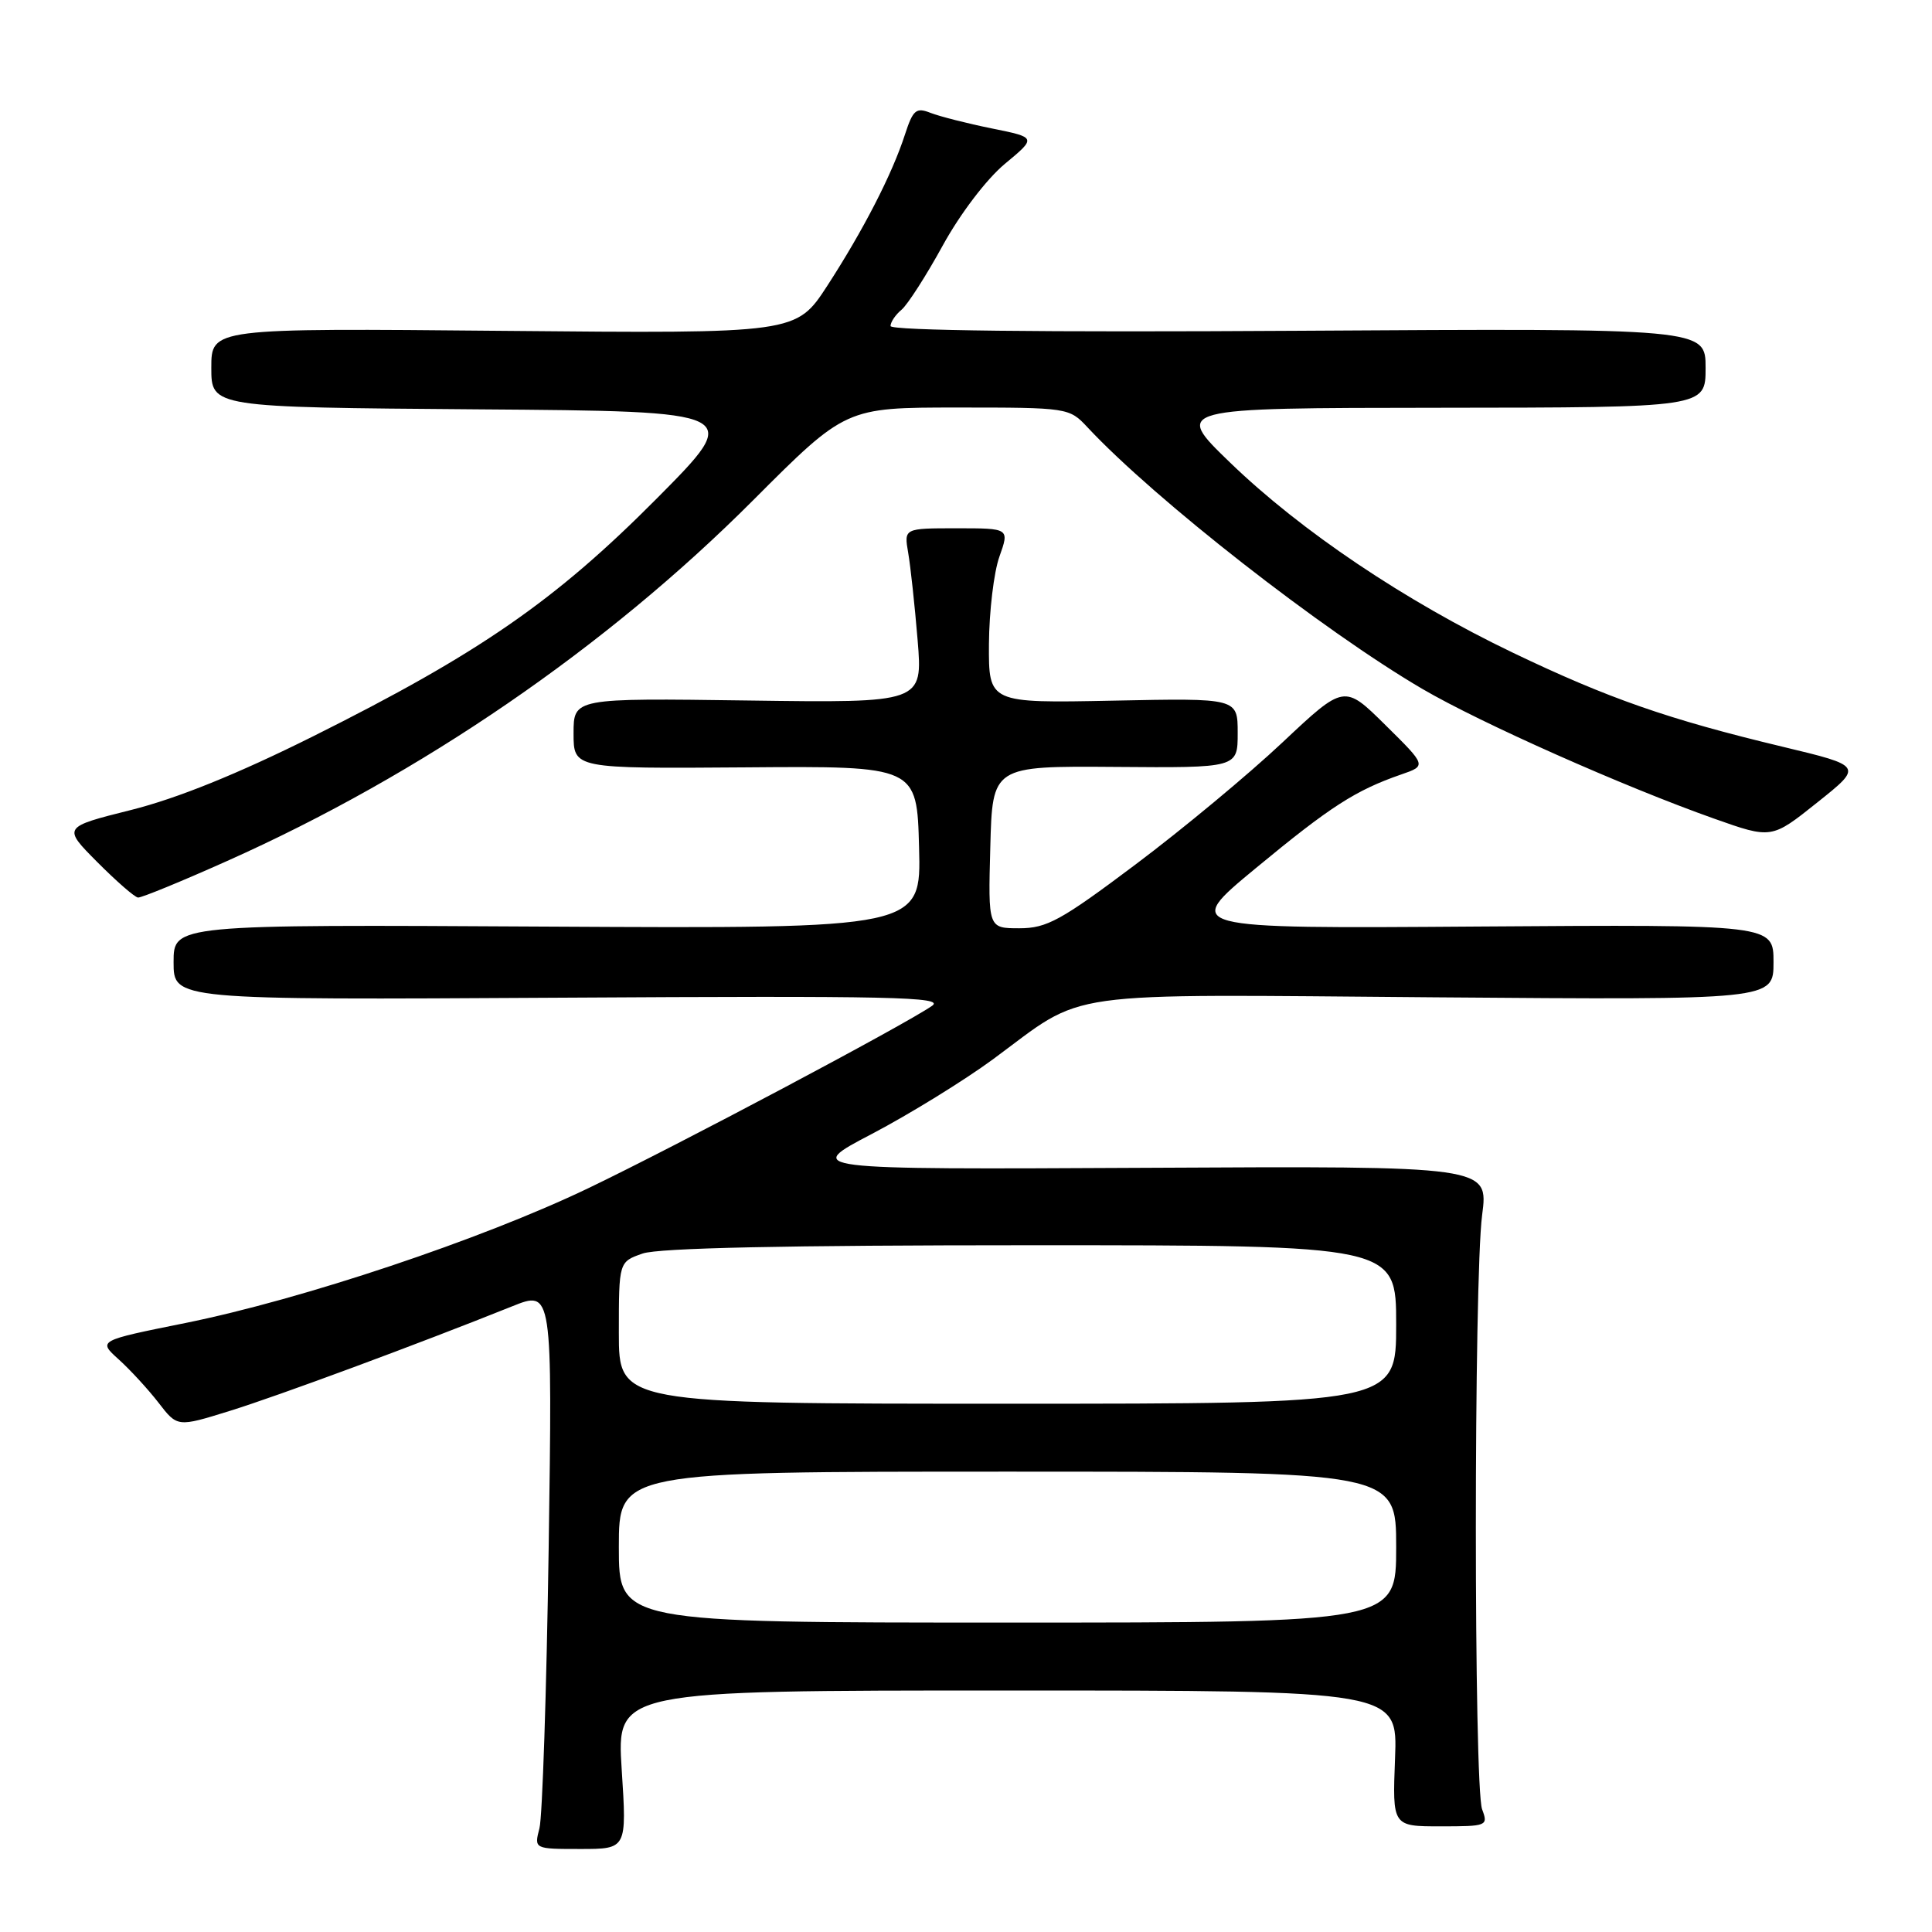 <?xml version="1.0" encoding="UTF-8" standalone="no"?>
<!DOCTYPE svg PUBLIC "-//W3C//DTD SVG 1.1//EN" "http://www.w3.org/Graphics/SVG/1.1/DTD/svg11.dtd" >
<svg xmlns="http://www.w3.org/2000/svg" xmlns:xlink="http://www.w3.org/1999/xlink" version="1.1" viewBox="0 0 256 256">
 <g >
 <path fill="currentColor"
d=" M 82.38 234.50 C 81.71 224.00 81.71 224.00 133.45 224.00 C 185.20 224.00 185.20 224.00 184.85 233.00 C 184.50 242.00 184.50 242.00 190.87 242.00 C 197.05 242.00 197.21 241.94 196.39 239.75 C 195.28 236.81 195.28 169.44 196.39 161.00 C 197.24 154.50 197.24 154.50 151.87 154.74 C 106.50 154.97 106.50 154.97 115.55 150.24 C 120.52 147.63 127.72 143.19 131.55 140.38 C 144.15 131.09 139.41 131.75 190.14 132.15 C 235.00 132.50 235.00 132.50 235.00 127.50 C 235.00 122.50 235.00 122.50 195.85 122.77 C 156.70 123.05 156.70 123.05 166.43 115.01 C 176.28 106.87 179.61 104.72 185.67 102.62 C 189.03 101.46 189.03 101.46 183.57 96.07 C 178.12 90.68 178.12 90.68 169.95 98.36 C 165.46 102.59 156.71 109.86 150.50 114.52 C 140.57 121.98 138.71 123.00 135.07 123.00 C 130.93 123.00 130.93 123.00 131.22 112.25 C 131.50 101.50 131.50 101.50 147.75 101.62 C 164.00 101.75 164.00 101.75 164.00 97.12 C 164.00 92.50 164.00 92.50 147.50 92.84 C 131.00 93.17 131.00 93.17 131.04 85.34 C 131.07 81.03 131.69 75.81 132.43 73.75 C 133.76 70.00 133.76 70.00 126.77 70.00 C 119.78 70.00 119.78 70.00 120.34 73.25 C 120.65 75.04 121.21 80.24 121.59 84.82 C 122.27 93.14 122.27 93.14 99.13 92.82 C 76.00 92.50 76.00 92.50 76.00 97.18 C 76.00 101.85 76.00 101.85 98.75 101.68 C 121.50 101.50 121.50 101.50 121.78 112.28 C 122.07 123.05 122.07 123.05 72.53 122.78 C 23.00 122.50 23.00 122.50 23.00 127.50 C 23.00 132.50 23.00 132.50 74.25 132.20 C 118.21 131.94 125.22 132.09 123.50 133.28 C 119.87 135.80 89.72 151.80 77.94 157.45 C 63.78 164.24 40.05 172.18 24.54 175.31 C 12.97 177.64 12.97 177.64 15.73 180.13 C 17.25 181.50 19.62 184.08 21.00 185.86 C 23.50 189.11 23.50 189.11 30.42 186.96 C 36.85 184.97 55.36 178.11 67.85 173.10 C 73.20 170.95 73.20 170.95 72.70 205.23 C 72.42 224.08 71.87 240.74 71.48 242.25 C 70.77 245.00 70.77 245.00 76.91 245.00 C 83.06 245.00 83.06 245.00 82.38 234.50 Z  M 30.06 114.10 C 55.75 102.64 80.33 85.79 99.78 66.30 C 112.06 54.00 112.06 54.00 126.86 54.00 C 141.50 54.00 141.68 54.03 144.08 56.60 C 153.00 66.16 175.27 83.56 188.48 91.29 C 196.19 95.80 215.20 104.25 227.12 108.47 C 234.74 111.17 234.74 111.17 240.80 106.33 C 246.86 101.50 246.86 101.50 236.18 98.94 C 221.06 95.32 213.09 92.54 200.47 86.49 C 186.18 79.64 172.40 70.38 163.00 61.30 C 155.50 54.06 155.50 54.06 190.75 54.03 C 226.00 54.00 226.00 54.00 226.00 48.75 C 226.00 43.50 226.00 43.50 172.00 43.83 C 137.94 44.04 118.00 43.81 118.00 43.20 C 118.00 42.68 118.66 41.70 119.46 41.04 C 120.26 40.37 122.72 36.54 124.92 32.53 C 127.23 28.32 130.72 23.74 133.14 21.72 C 137.36 18.22 137.36 18.22 131.43 17.02 C 128.17 16.36 124.52 15.43 123.31 14.96 C 121.39 14.20 120.98 14.55 119.92 17.80 C 118.22 23.07 114.40 30.49 109.63 37.85 C 105.50 44.20 105.50 44.20 66.75 43.84 C 28.00 43.48 28.00 43.48 28.00 48.73 C 28.00 53.97 28.00 53.97 63.25 54.24 C 98.50 54.50 98.50 54.50 87.00 66.08 C 73.54 79.63 63.47 86.59 41.50 97.56 C 31.48 102.56 23.48 105.79 17.39 107.32 C 8.29 109.60 8.29 109.60 12.89 114.23 C 15.43 116.78 17.86 118.90 18.29 118.93 C 18.73 118.97 24.03 116.80 30.06 114.10 Z  M 82.00 205.00 C 82.00 195.00 82.00 195.00 133.50 195.00 C 185.00 195.00 185.00 195.00 185.00 205.00 C 185.00 215.00 185.00 215.00 133.50 215.00 C 82.00 215.00 82.00 215.00 82.00 205.00 Z  M 82.00 176.60 C 82.00 167.20 82.00 167.20 85.15 166.10 C 87.27 165.36 104.12 165.00 136.65 165.00 C 185.00 165.00 185.00 165.00 185.00 175.50 C 185.00 186.00 185.00 186.00 133.50 186.00 C 82.00 186.00 82.00 186.00 82.00 176.60 Z "/>
</g>
</svg>